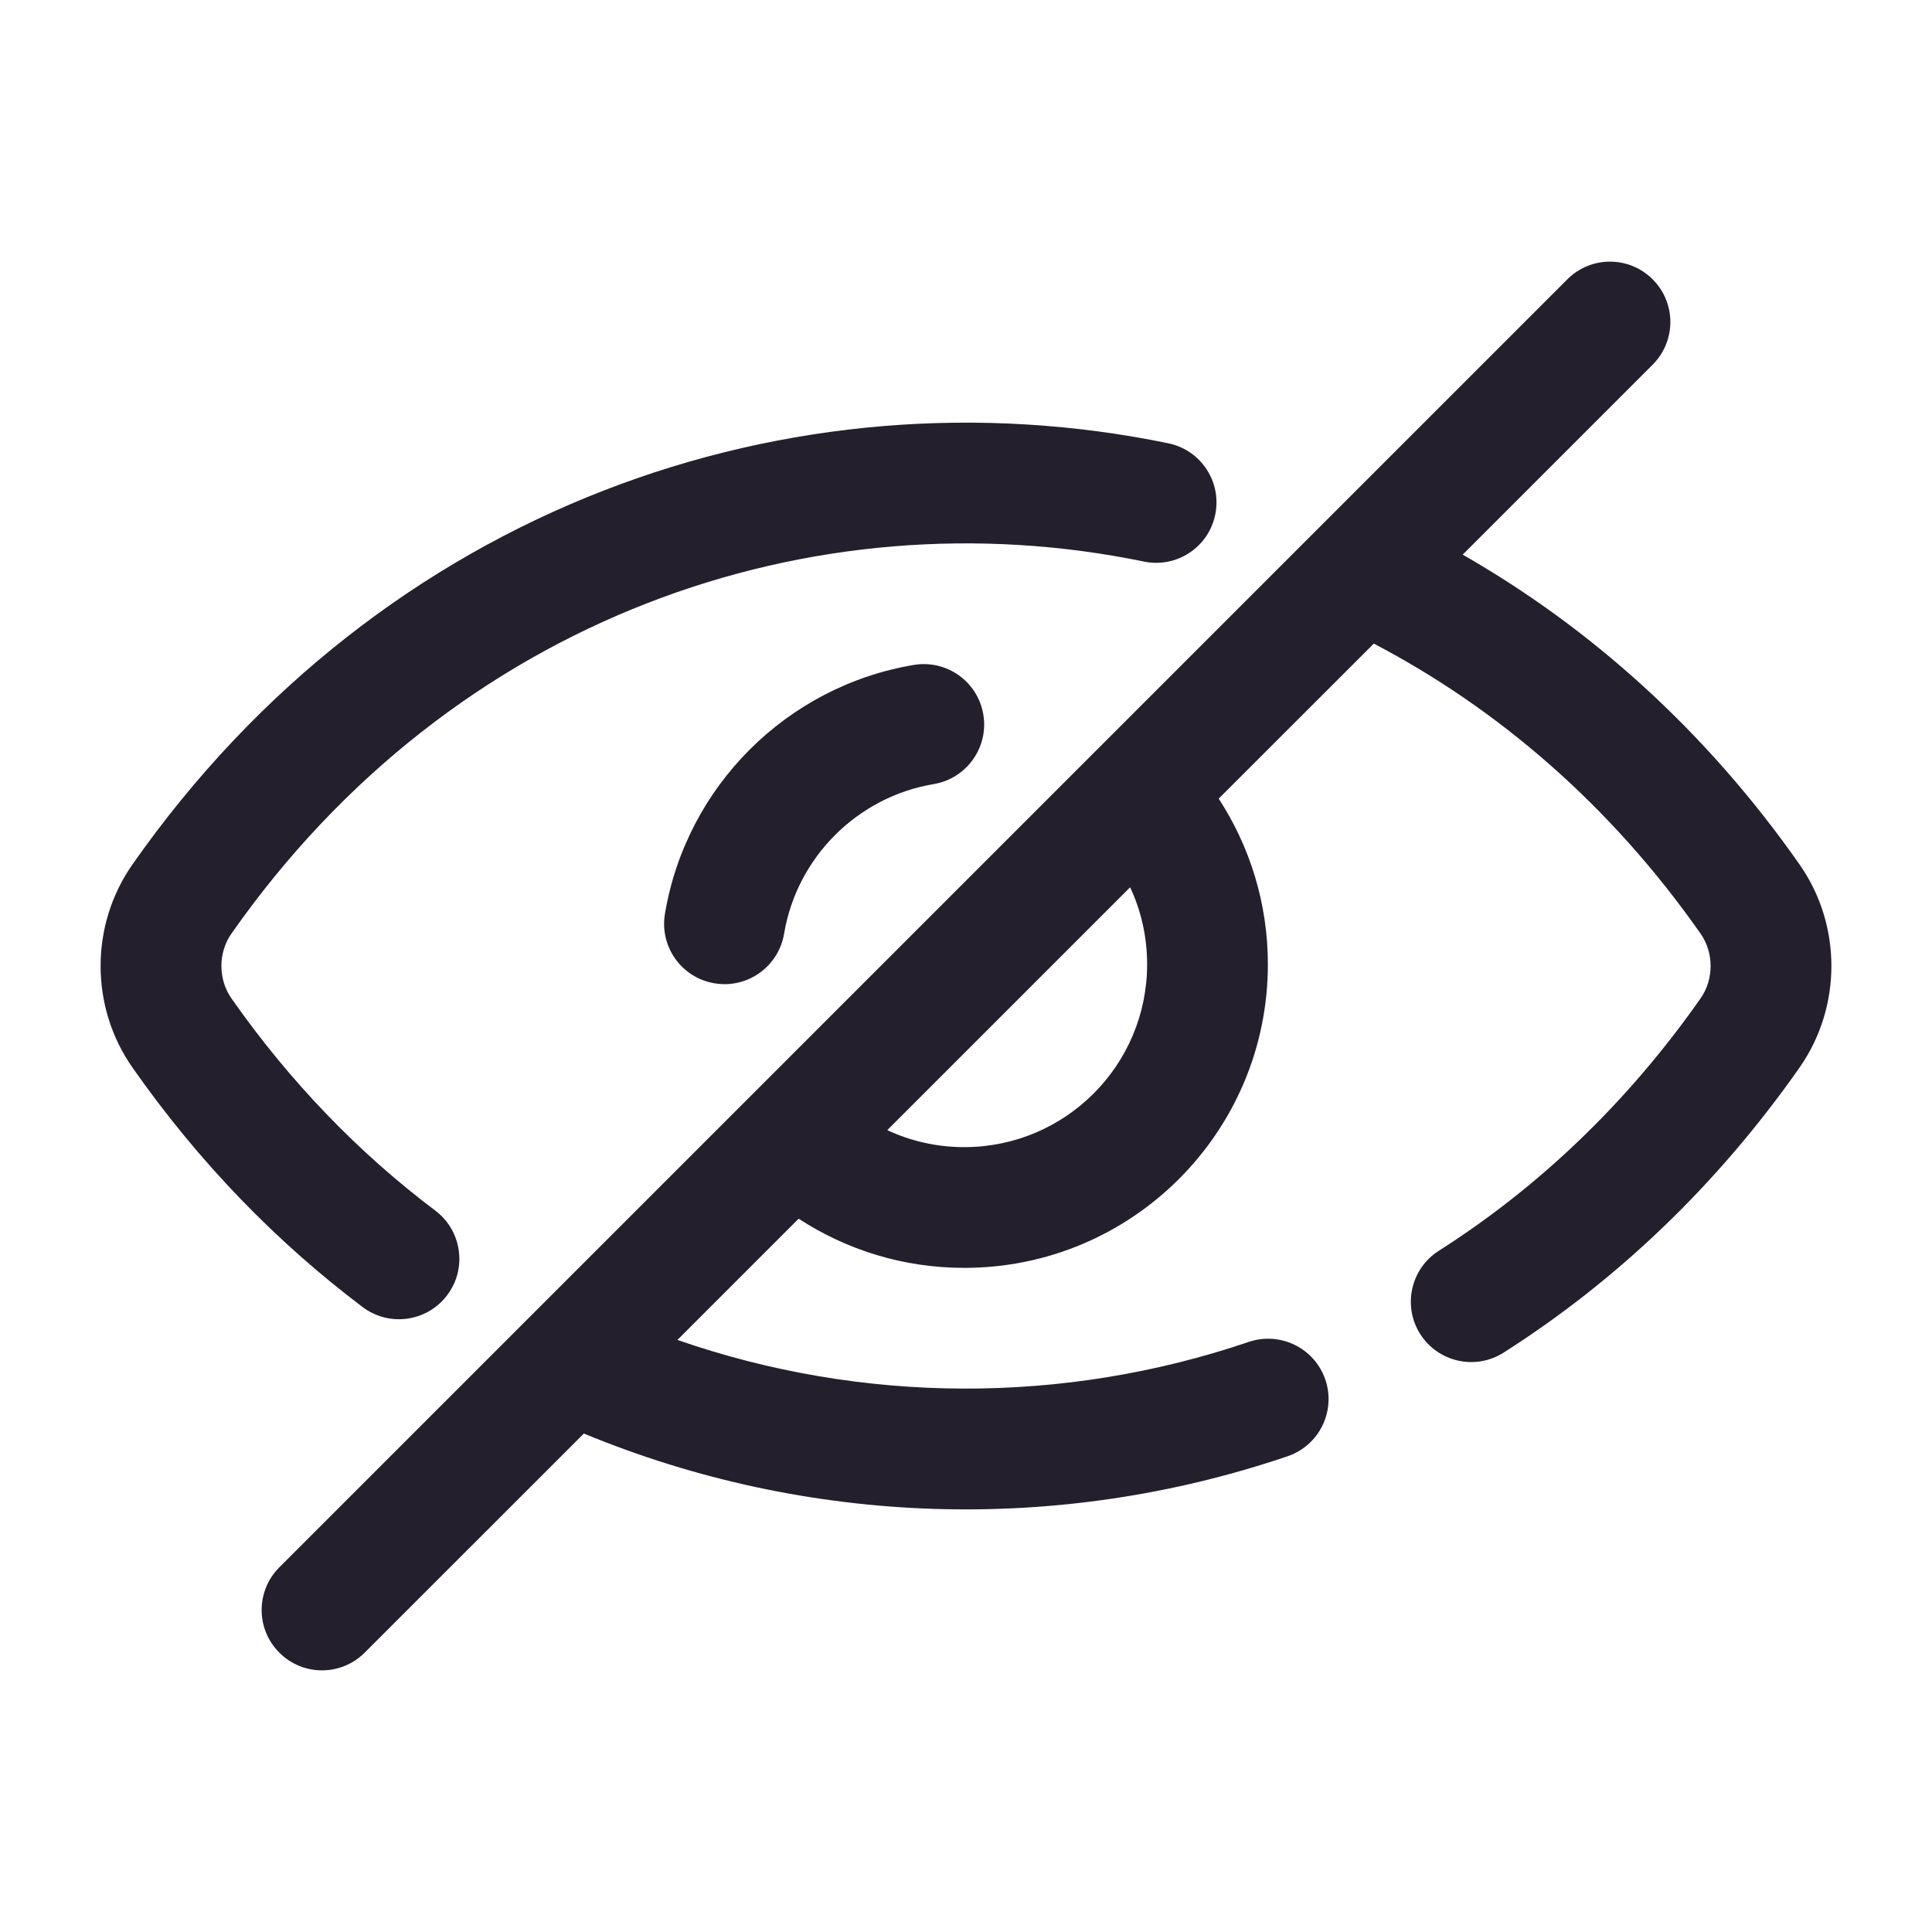 <svg width="24" height="24" viewBox="0 0 24 24" fill="none" xmlns="http://www.w3.org/2000/svg">
<path fill-rule="evenodd" clip-rule="evenodd" d="M20.53 3.47C20.823 3.763 20.823 4.237 20.53 4.53L18.17 6.89C19.76 7.799 21.196 9.084 22.355 10.739L21.74 11.169L22.355 10.739C22.882 11.492 22.882 12.508 22.355 13.261C21.321 14.737 20.067 15.919 18.678 16.803C18.329 17.025 17.866 16.922 17.643 16.573C17.421 16.224 17.524 15.76 17.873 15.538C19.094 14.761 20.205 13.716 21.126 12.401C21.291 12.165 21.291 11.835 21.126 11.599C20.006 10 18.605 8.801 17.066 7.995L15.139 9.921C15.525 10.513 15.75 11.22 15.75 11.979C15.75 14.062 14.062 15.75 11.979 15.75C11.22 15.75 10.513 15.525 9.921 15.139L8.415 16.645C10.712 17.443 13.211 17.451 15.512 16.67C15.905 16.537 16.331 16.747 16.464 17.139C16.597 17.531 16.387 17.957 15.995 18.09C13.152 19.056 10.044 18.962 7.253 17.808L4.53 20.53C4.237 20.823 3.763 20.823 3.47 20.53C3.177 20.237 3.177 19.763 3.47 19.47L19.47 3.47C19.763 3.177 20.237 3.177 20.53 3.47ZM11.022 14.039C11.312 14.175 11.637 14.25 11.979 14.25C13.233 14.25 14.25 13.233 14.25 11.979C14.25 11.637 14.175 11.312 14.039 11.022L11.022 14.039ZM14.21 6.976C10.111 6.129 5.632 7.661 2.874 11.599C2.709 11.835 2.709 12.165 2.874 12.401C3.611 13.453 4.469 14.332 5.408 15.039C5.738 15.288 5.805 15.758 5.555 16.089C5.306 16.42 4.836 16.486 4.505 16.237C3.44 15.434 2.472 14.442 1.645 13.261C1.118 12.508 1.118 11.492 1.645 10.739L2.26 11.169L1.645 10.739C4.756 6.296 9.845 4.543 14.514 5.507C14.919 5.591 15.18 5.987 15.096 6.393C15.013 6.799 14.616 7.06 14.21 6.976ZM12.215 8.876C12.284 9.284 12.008 9.671 11.6 9.74C10.65 9.899 9.899 10.65 9.74 11.6C9.671 12.008 9.284 12.284 8.876 12.215C8.467 12.147 8.192 11.76 8.26 11.352C8.525 9.771 9.771 8.525 11.352 8.26C11.76 8.192 12.147 8.467 12.215 8.876Z" fill="#231F2C"/>
</svg>
